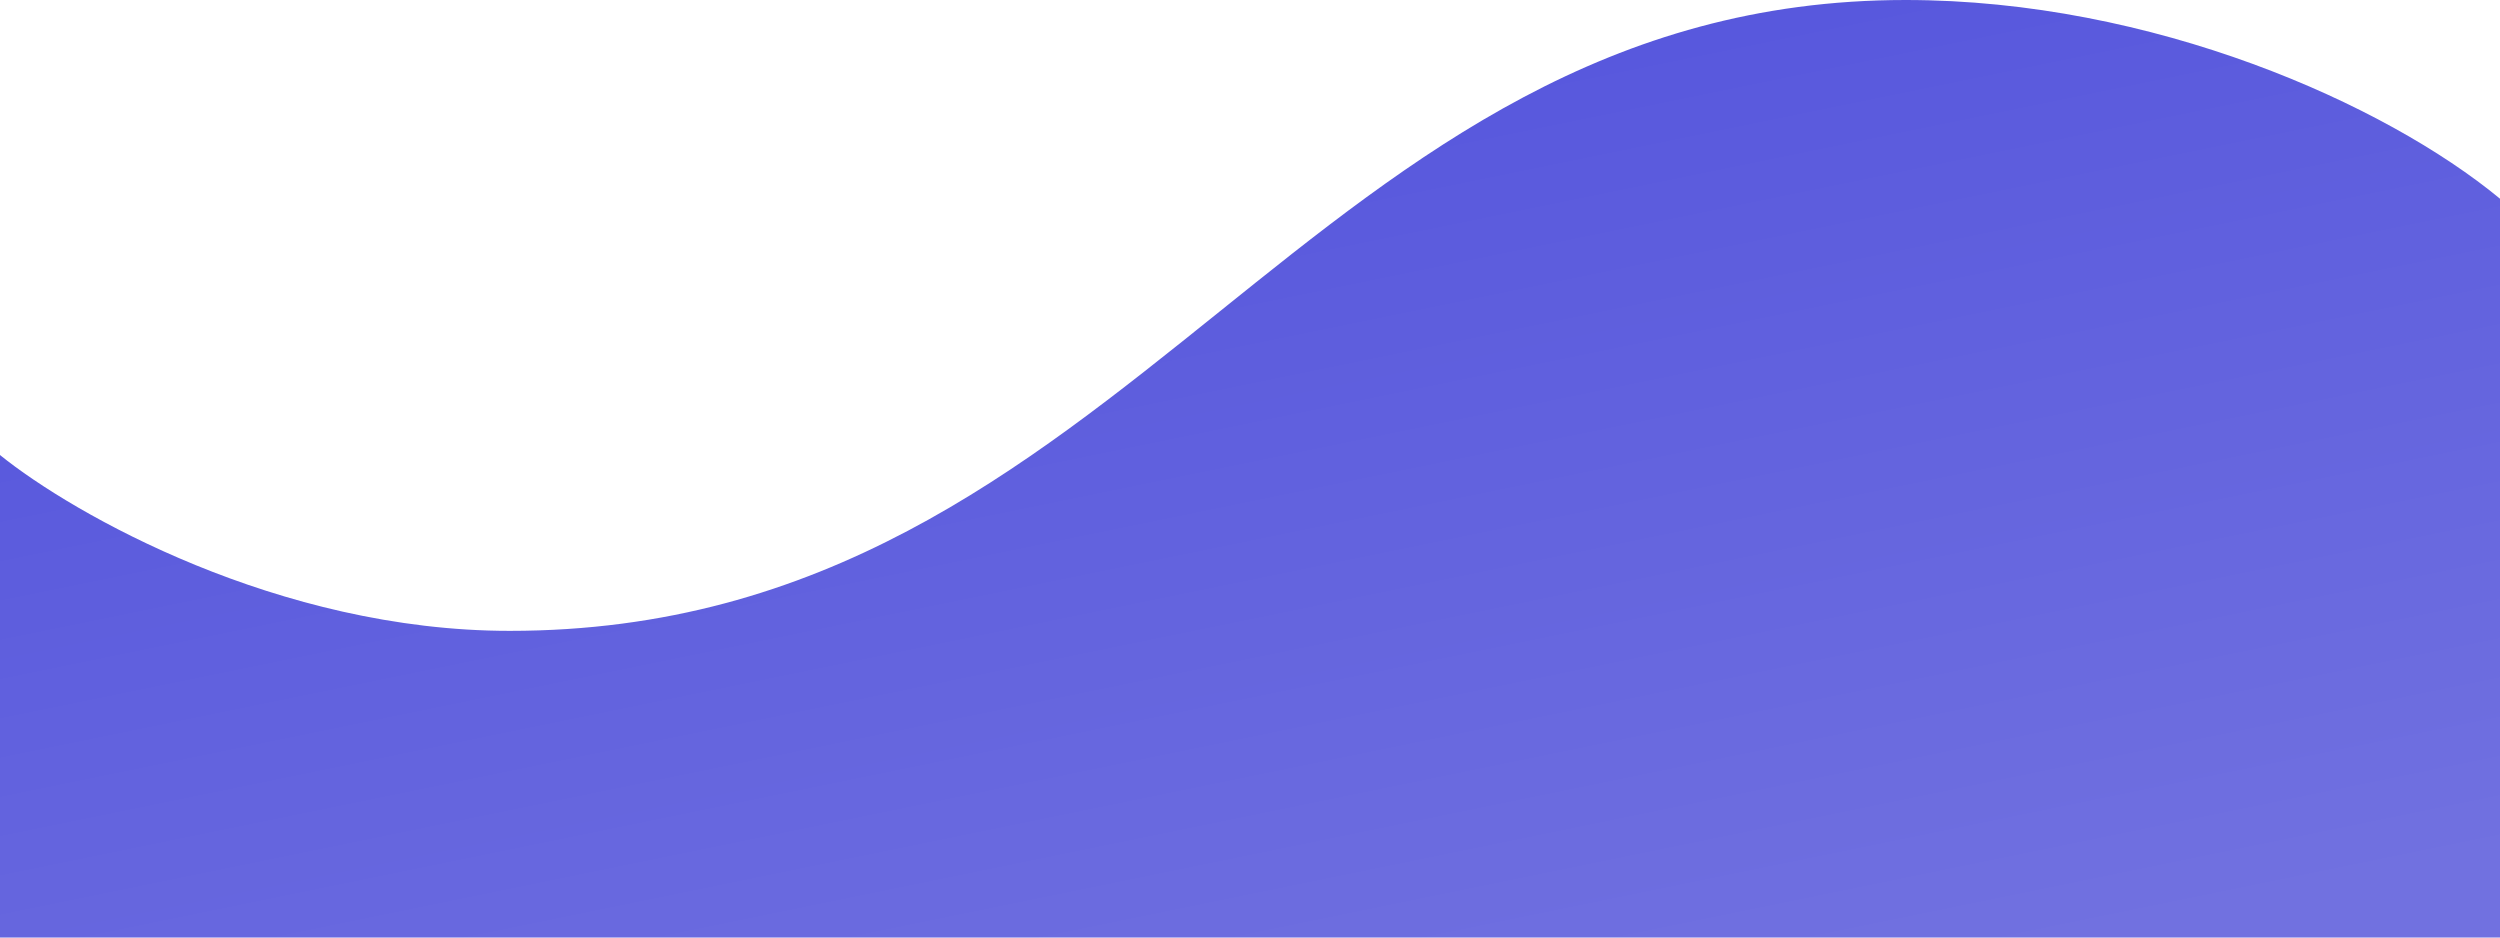 <svg width="1920" height="720" viewBox="0 0 1920 720" fill="none" xmlns="http://www.w3.org/2000/svg">
<path d="M1920 152.615V720H0V349.463C56.144 394.835 213.972 484.5 391.5 484.5C631.591 484.5 784.601 361.496 936.43 239.443C1085.93 119.261 1234.28 0 1463.5 0C1653.47 0 1831.96 79.878 1920 152.615Z" fill="url(#paint0_linear_1225_555)"/>
<defs>
<linearGradient id="paint0_linear_1225_555" x1="-177.5" y1="0" x2="35.966" y2="1041.89" gradientUnits="userSpaceOnUse">
<stop stop-color="#4D4DDB"/>
<stop offset="1" stop-color="#7171E0"/>
</linearGradient>
</defs>
</svg>
